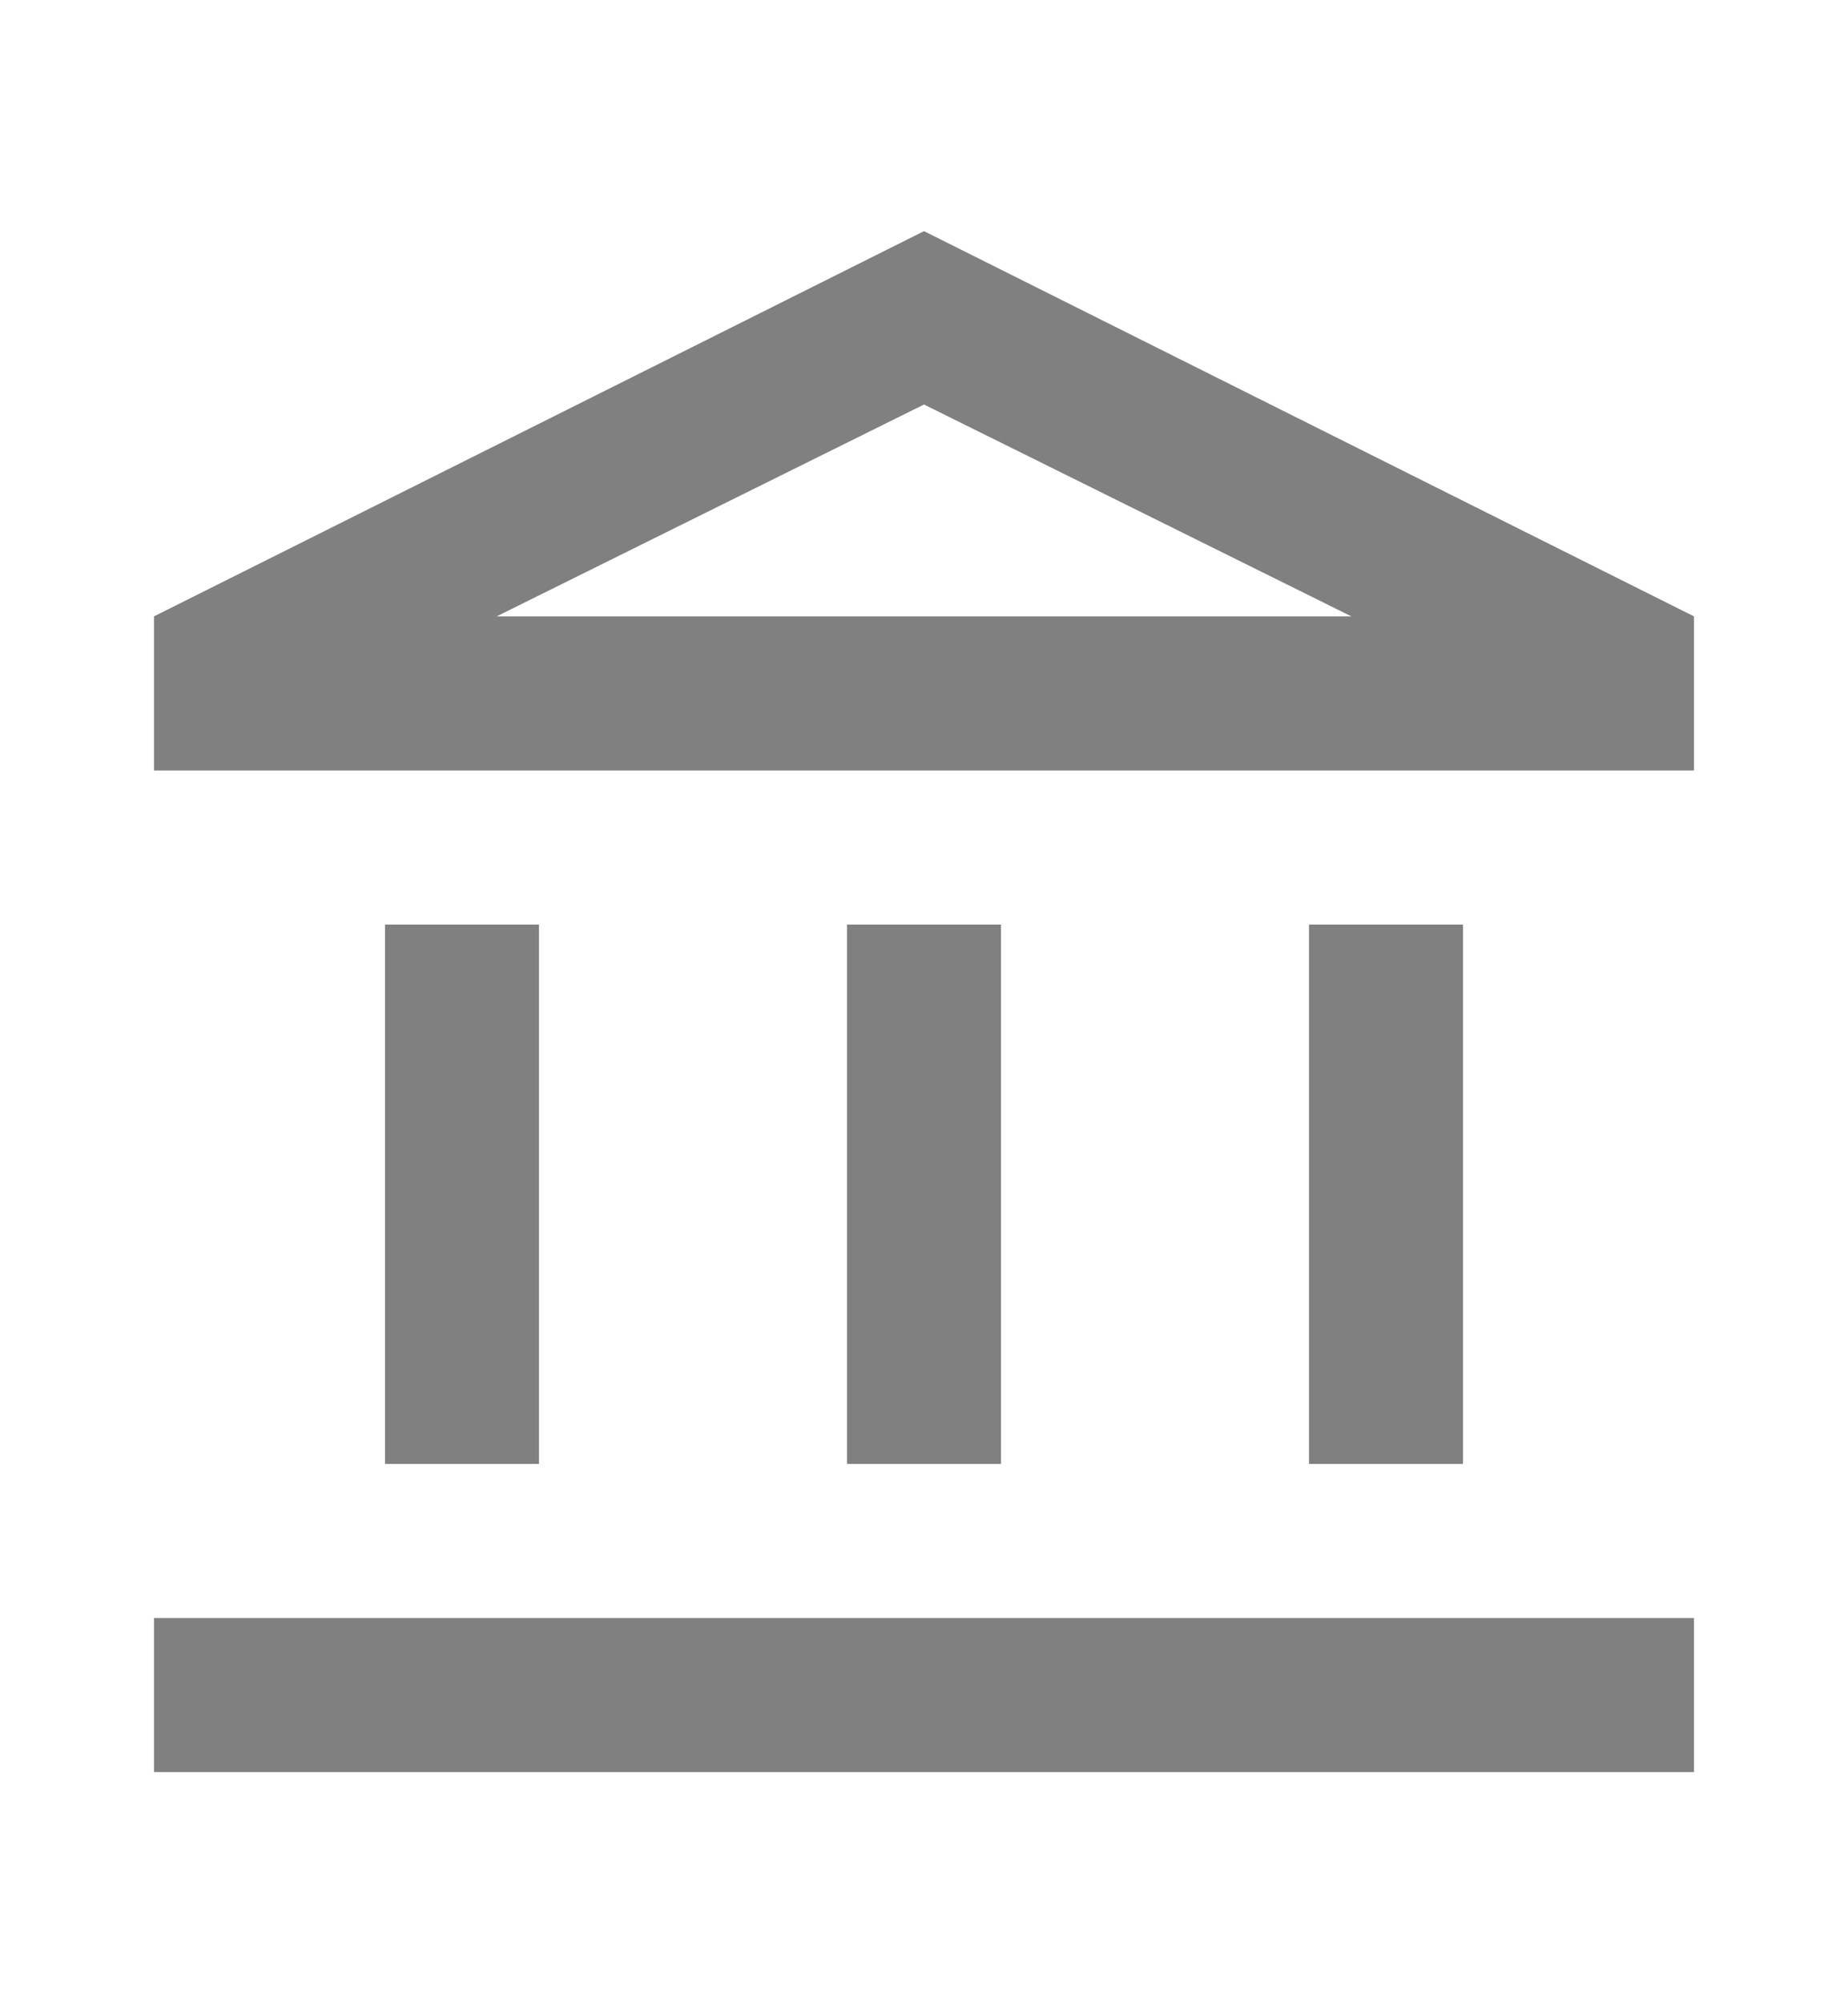 <svg width="24" height="26" viewBox="0 0 24 26" fill="none" xmlns="http://www.w3.org/2000/svg">
<mask id="mask0_228_751" style="mask-type:alpha" maskUnits="userSpaceOnUse" x="0" y="0" width="24" height="26">
<rect x="0.5" y="0.5" width="23" height="25" fill="#D9D9D9" stroke="black"/>
</mask>
<g mask="url(#mask0_228_751)">
<path d="M5 19V12H7V19H5ZM11 19V12H13V19H11ZM2 23V21H22V23H2ZM17 19V12H19V19H17ZM2 10V8L12 3L22 8V10H2ZM6.45 8H17.55L12 5.25L6.45 8Z" fill="#808080"/>
</g>
</svg>
